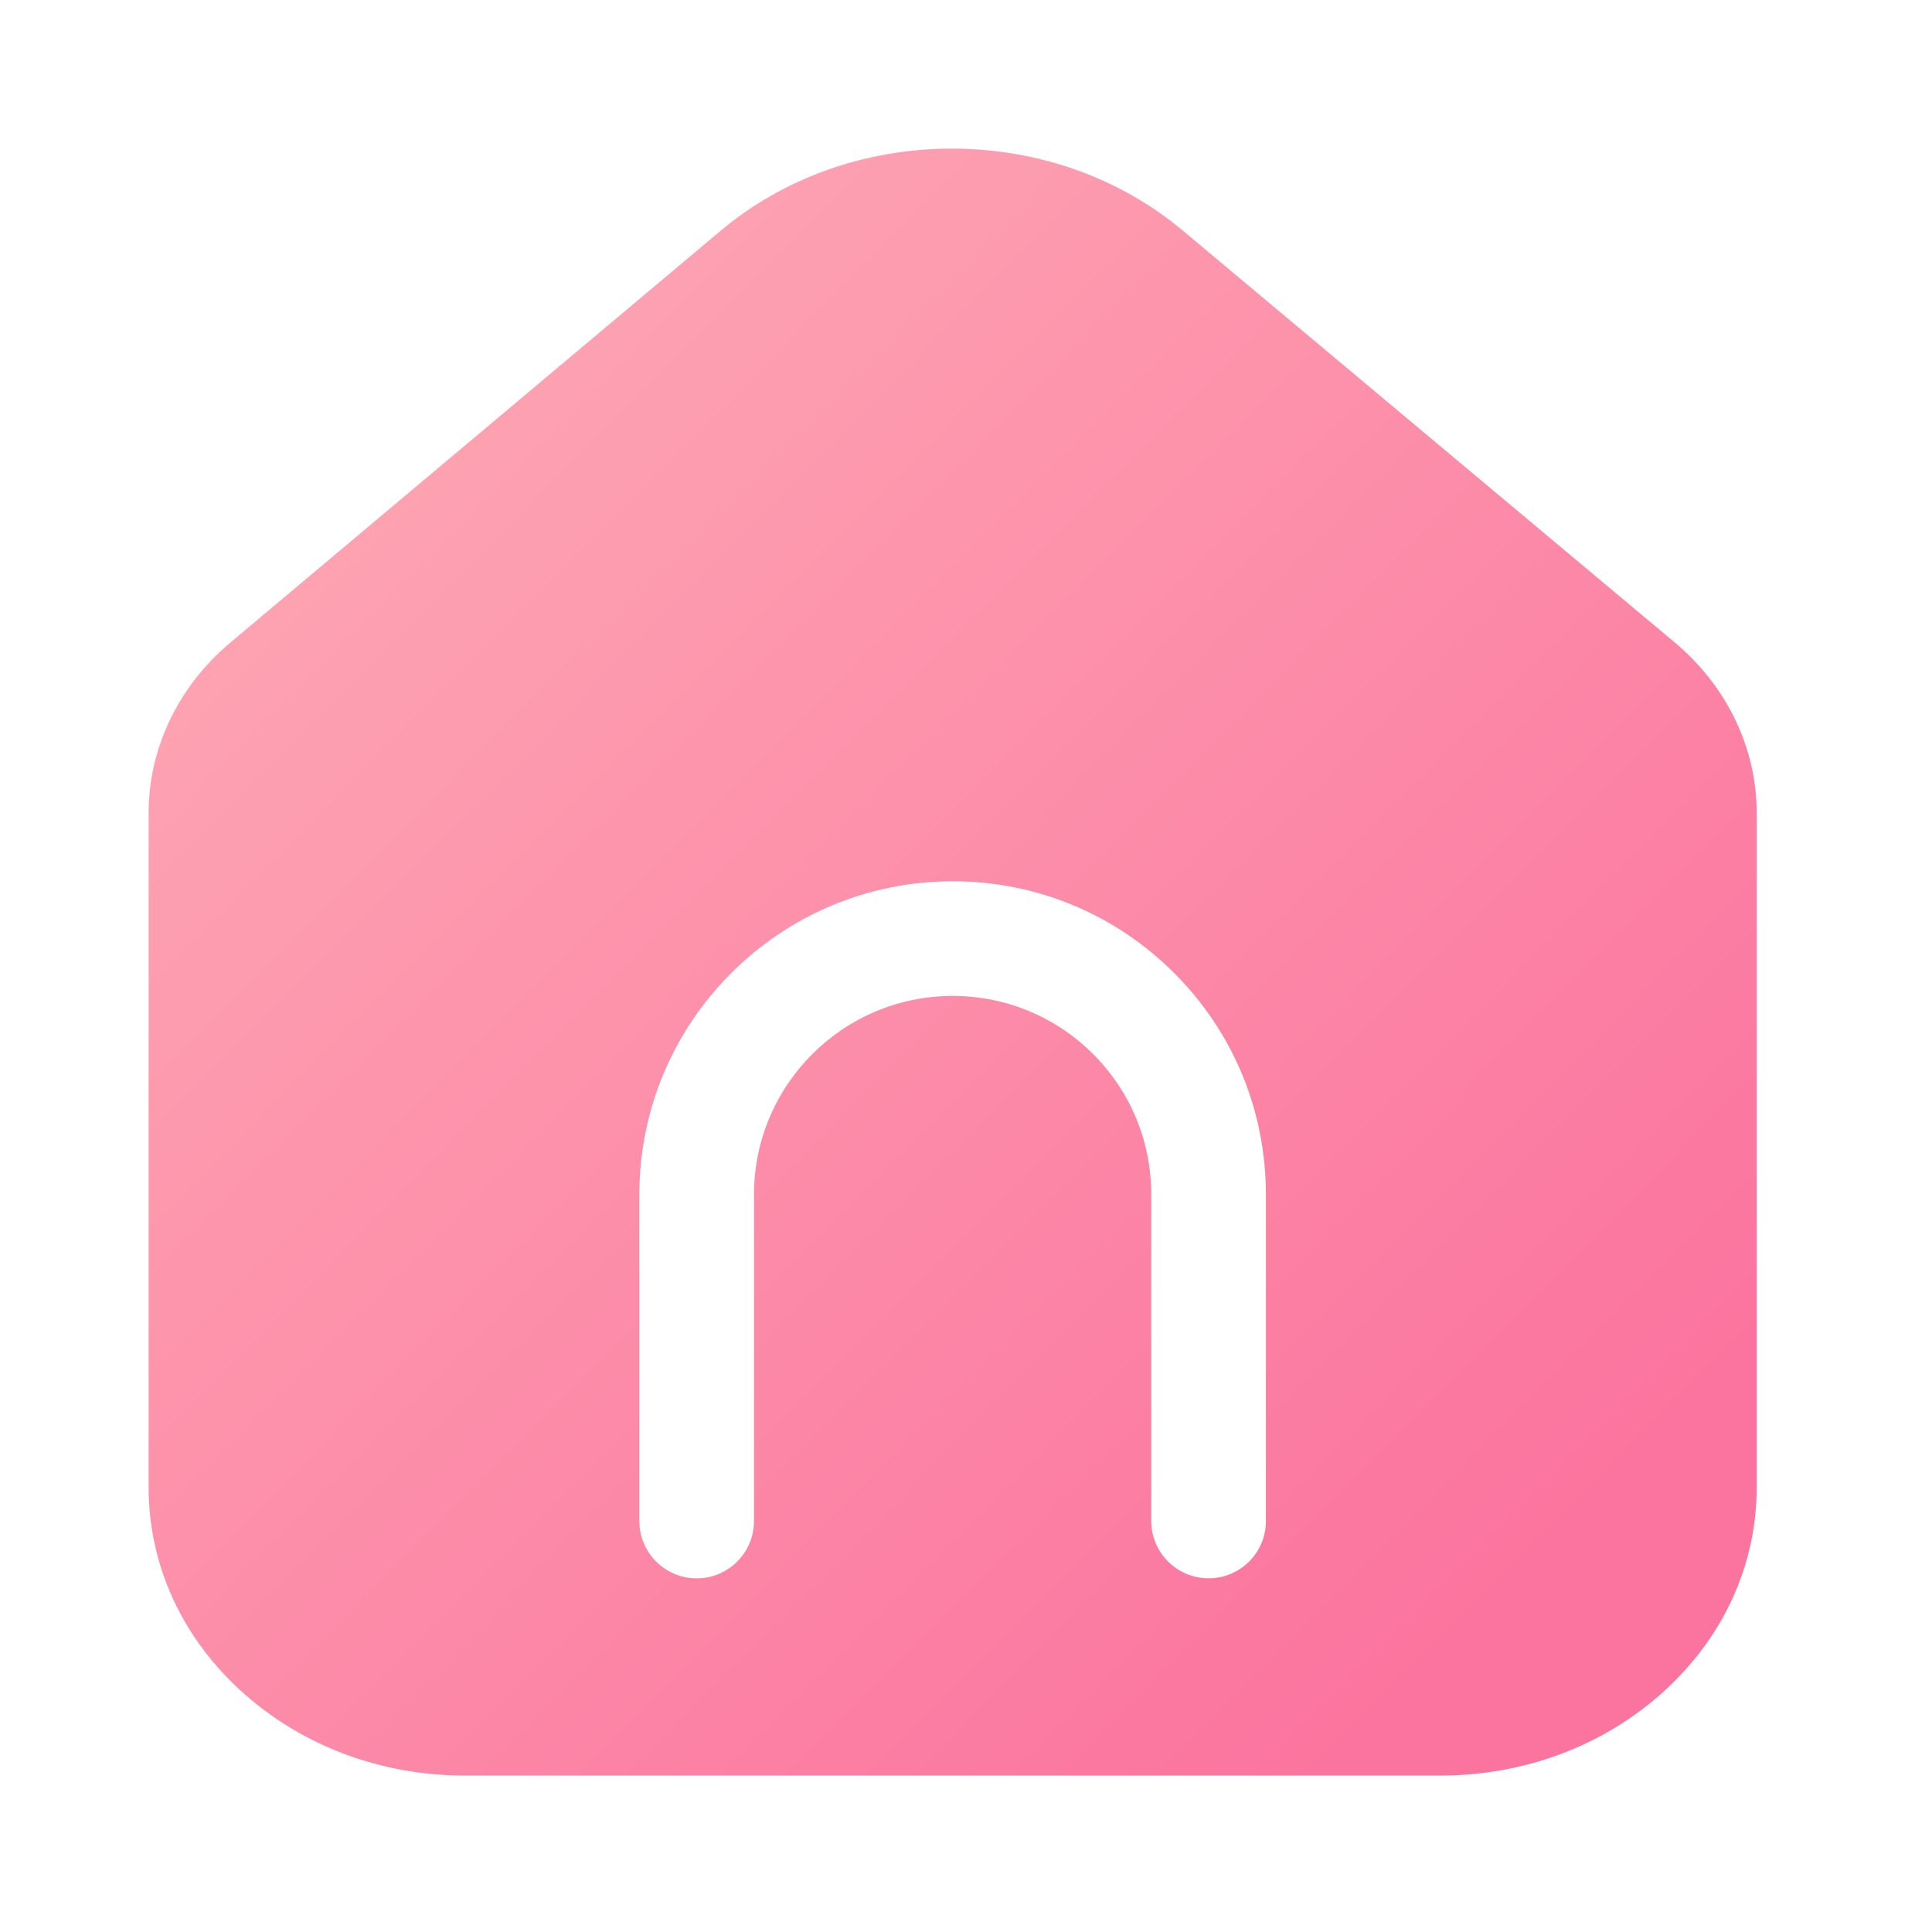 <?xml version="1.0" encoding="UTF-8"?>
<svg width="26px" height="26px" viewBox="0 0 26 26" version="1.1" xmlns="http://www.w3.org/2000/svg" xmlns:xlink="http://www.w3.org/1999/xlink">
    <title>首页icon-选中</title>
    <defs>
        <linearGradient x1="-21.354%" y1="-20.27%" x2="86.06%" y2="86.426%" id="linearGradient-1">
            <stop stop-color="#FFBCBC" offset="0%"></stop>
            <stop stop-color="#FB749F" offset="100%"></stop>
        </linearGradient>
    </defs>
    <g id="首页icon-选中" stroke="none" stroke-width="1" fill="none" fill-rule="evenodd">
        <g fill-rule="nonzero" id="首页">
            <g>
                <rect id="矩形" fill="#000000" opacity="0" x="0" y="0" width="26" height="26"></rect>
                <g id="编组-2" transform="translate(2, 2)" fill="url(#linearGradient-1)">
                    <path d="M10.809,7.10542736e-14 C11.964,7.10542736e-14 13.067,0.391 13.916,1.102 L20.539,6.647 C21.239,7.233 21.641,8.068 21.641,8.939 L21.641,18.015 C21.641,19.069 21.186,20.054 20.361,20.789 C19.561,21.502 18.503,21.895 17.382,21.895 L4.259,21.895 C3.138,21.895 2.08,21.502 1.28,20.789 C0.455,20.054 -3.60600438e-13,19.069 -3.60600438e-13,18.015 L-3.60600438e-13,8.938 C-3.60600438e-13,8.07 0.4,7.236 1.097,6.65 L7.696,1.107 C8.544,0.394 9.649,0.001 10.805,7.10542736e-14 L10.809,7.10542736e-14 Z M10.82,9.86 C8.495,9.86 6.604,11.751 6.604,14.076 L6.604,14.076 L6.604,18.469 C6.604,18.895 6.949,19.241 7.376,19.241 C7.802,19.241 8.147,18.895 8.147,18.469 L8.147,18.469 L8.147,14.076 C8.147,12.602 9.346,11.403 10.82,11.403 C11.534,11.403 12.206,11.681 12.711,12.186 C13.216,12.691 13.493,13.362 13.493,14.076 L13.493,14.076 L13.493,18.469 C13.493,18.895 13.839,19.24 14.265,19.24 C14.691,19.24 15.036,18.895 15.036,18.47 L15.036,18.47 L15.036,14.077 C15.036,12.95 14.598,11.891 13.802,11.095 C13.005,10.299 11.946,9.86 10.82,9.86 Z" id="形状结合"></path>
                </g>
            </g>
        </g>
    </g>
</svg>
